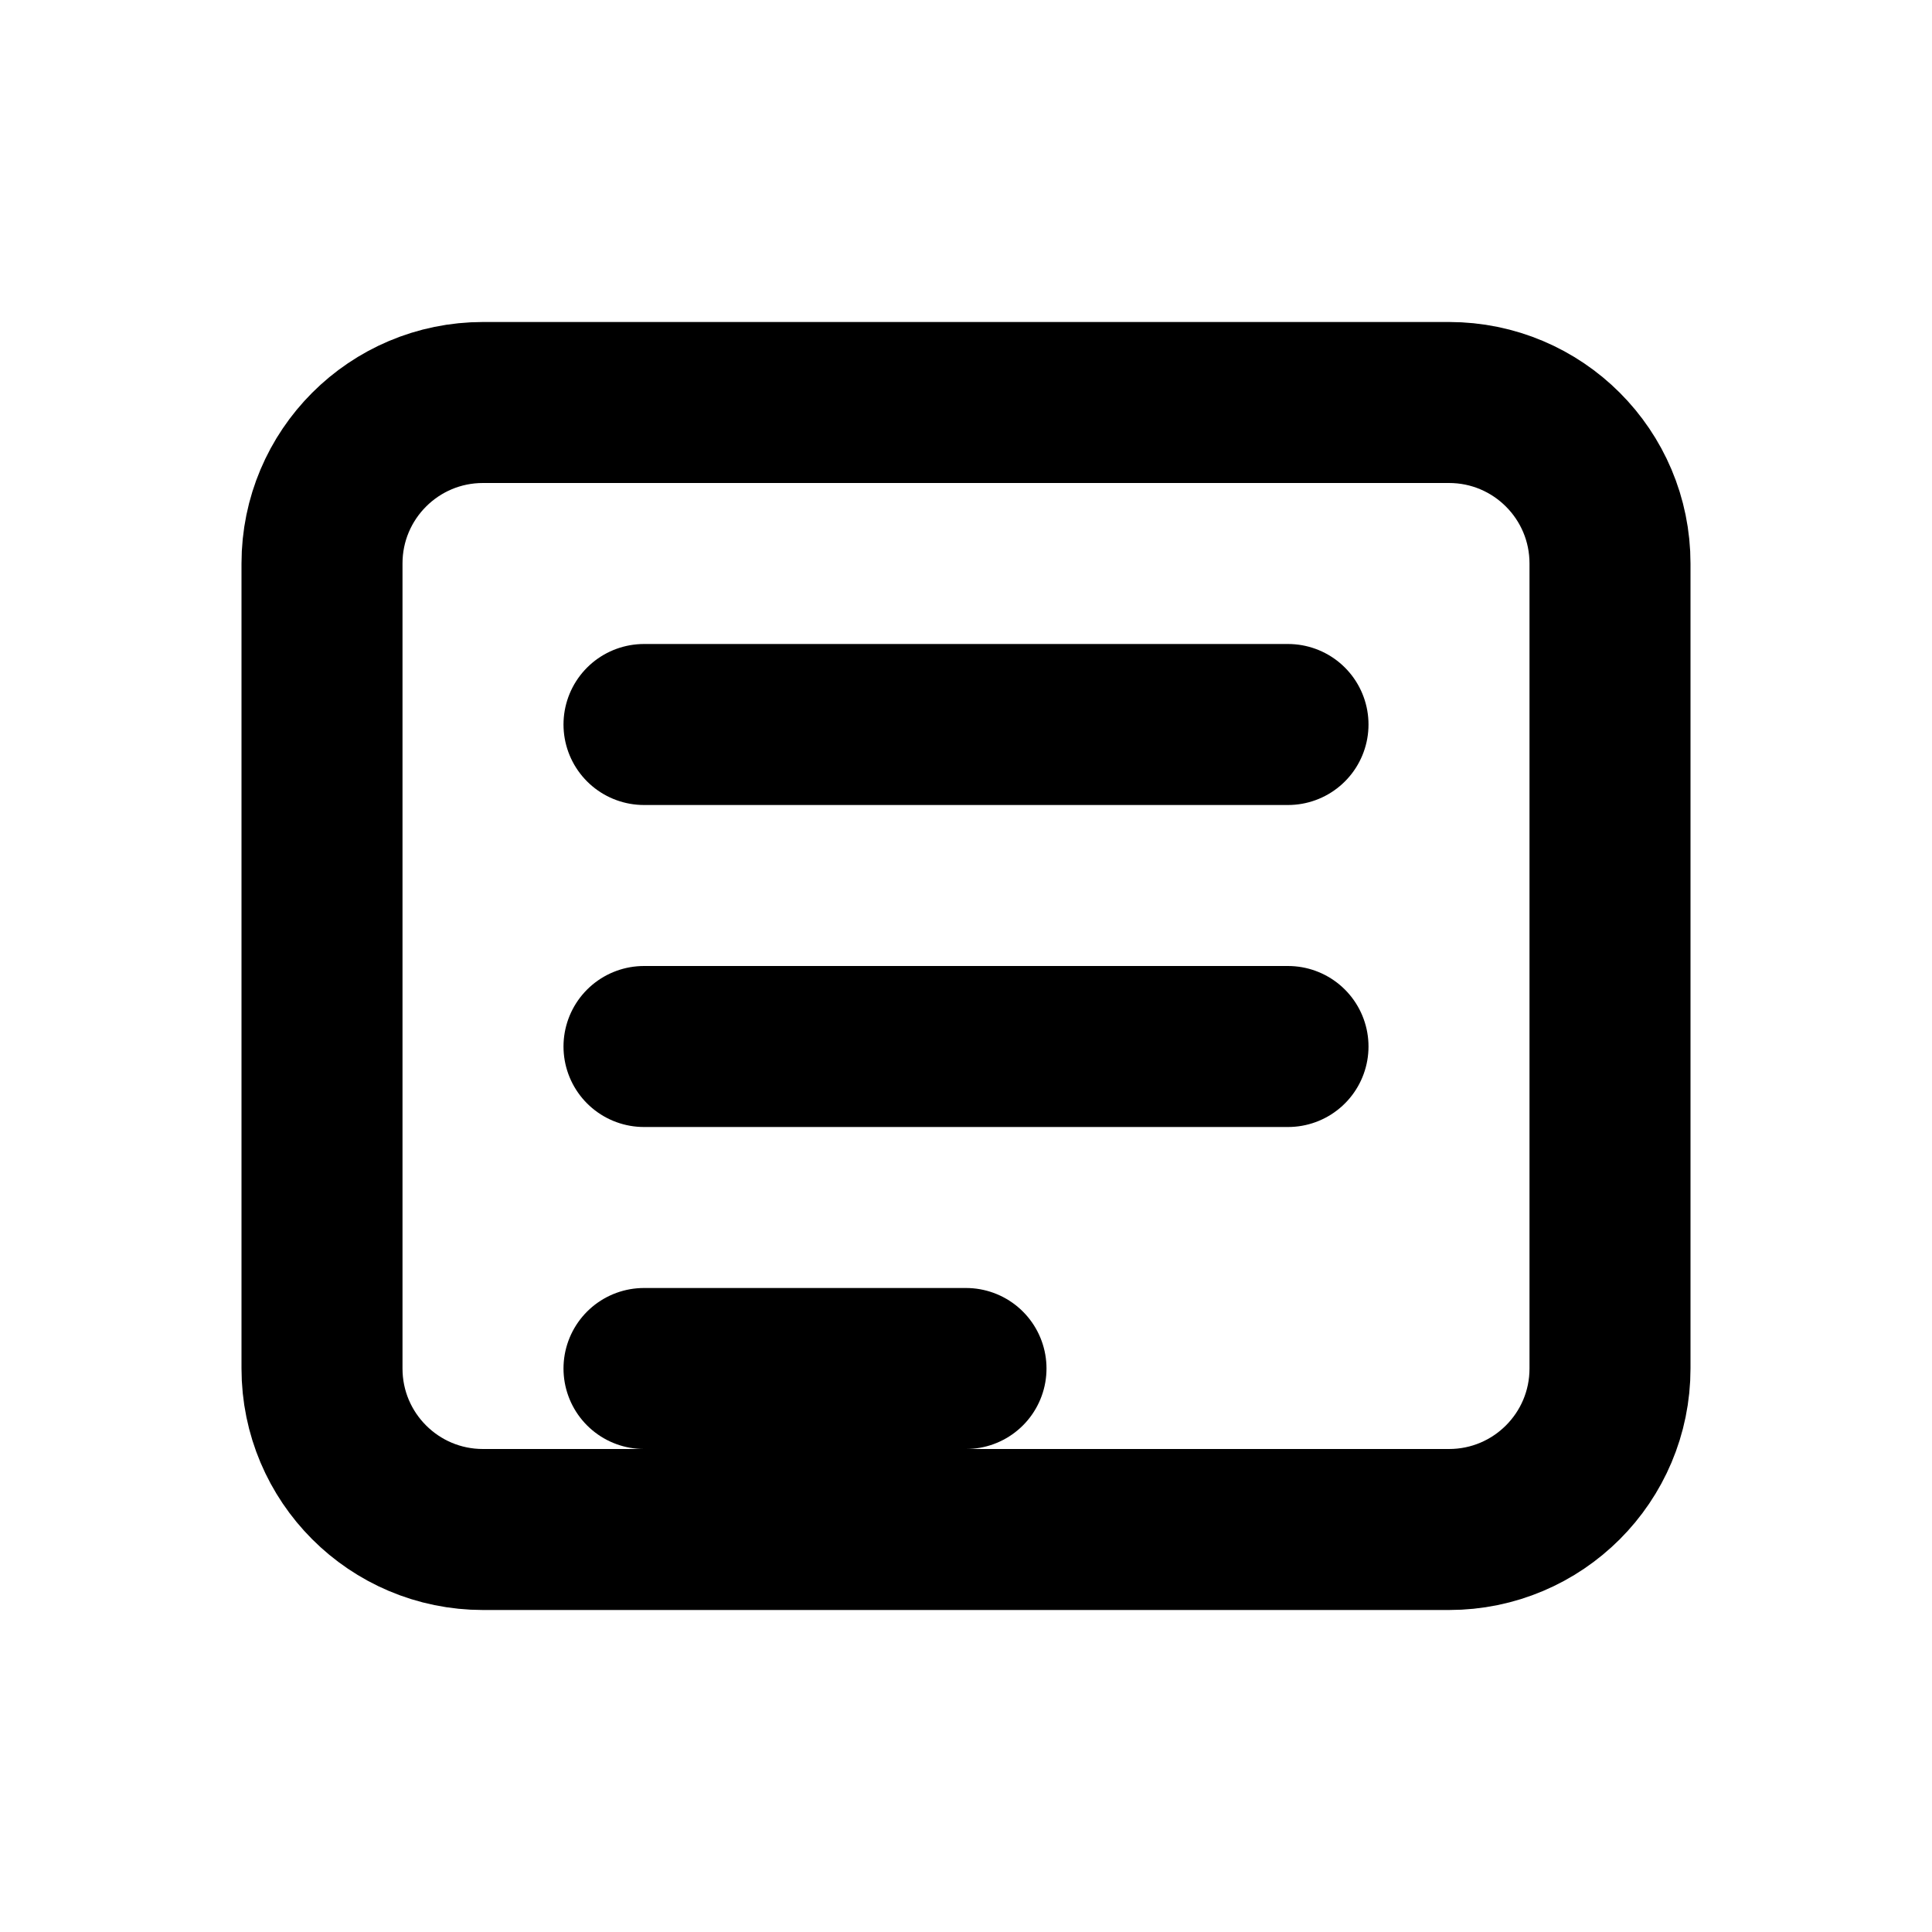 <svg width="24" height="24" viewBox="0 0 24 24" fill="none" xmlns="http://www.w3.org/2000/svg">
  <path d="M4 7C4 5.895 4.895 5 6 5H18C19.105 5 20 5.895 20 7V17C20 18.105 19.105 19 18 19H6C4.895 19 4 18.105 4 17V7Z" stroke="#000000" stroke-width="2" stroke-linecap="round" stroke-linejoin="round"/>
  <path d="M8 9H16" stroke="#000000" stroke-width="2" stroke-linecap="round" stroke-linejoin="round"/>
  <path d="M8 13H16" stroke="#000000" stroke-width="2" stroke-linecap="round" stroke-linejoin="round"/>
  <path d="M8 17H12" stroke="#000000" stroke-width="2" stroke-linecap="round" stroke-linejoin="round"/>
</svg>